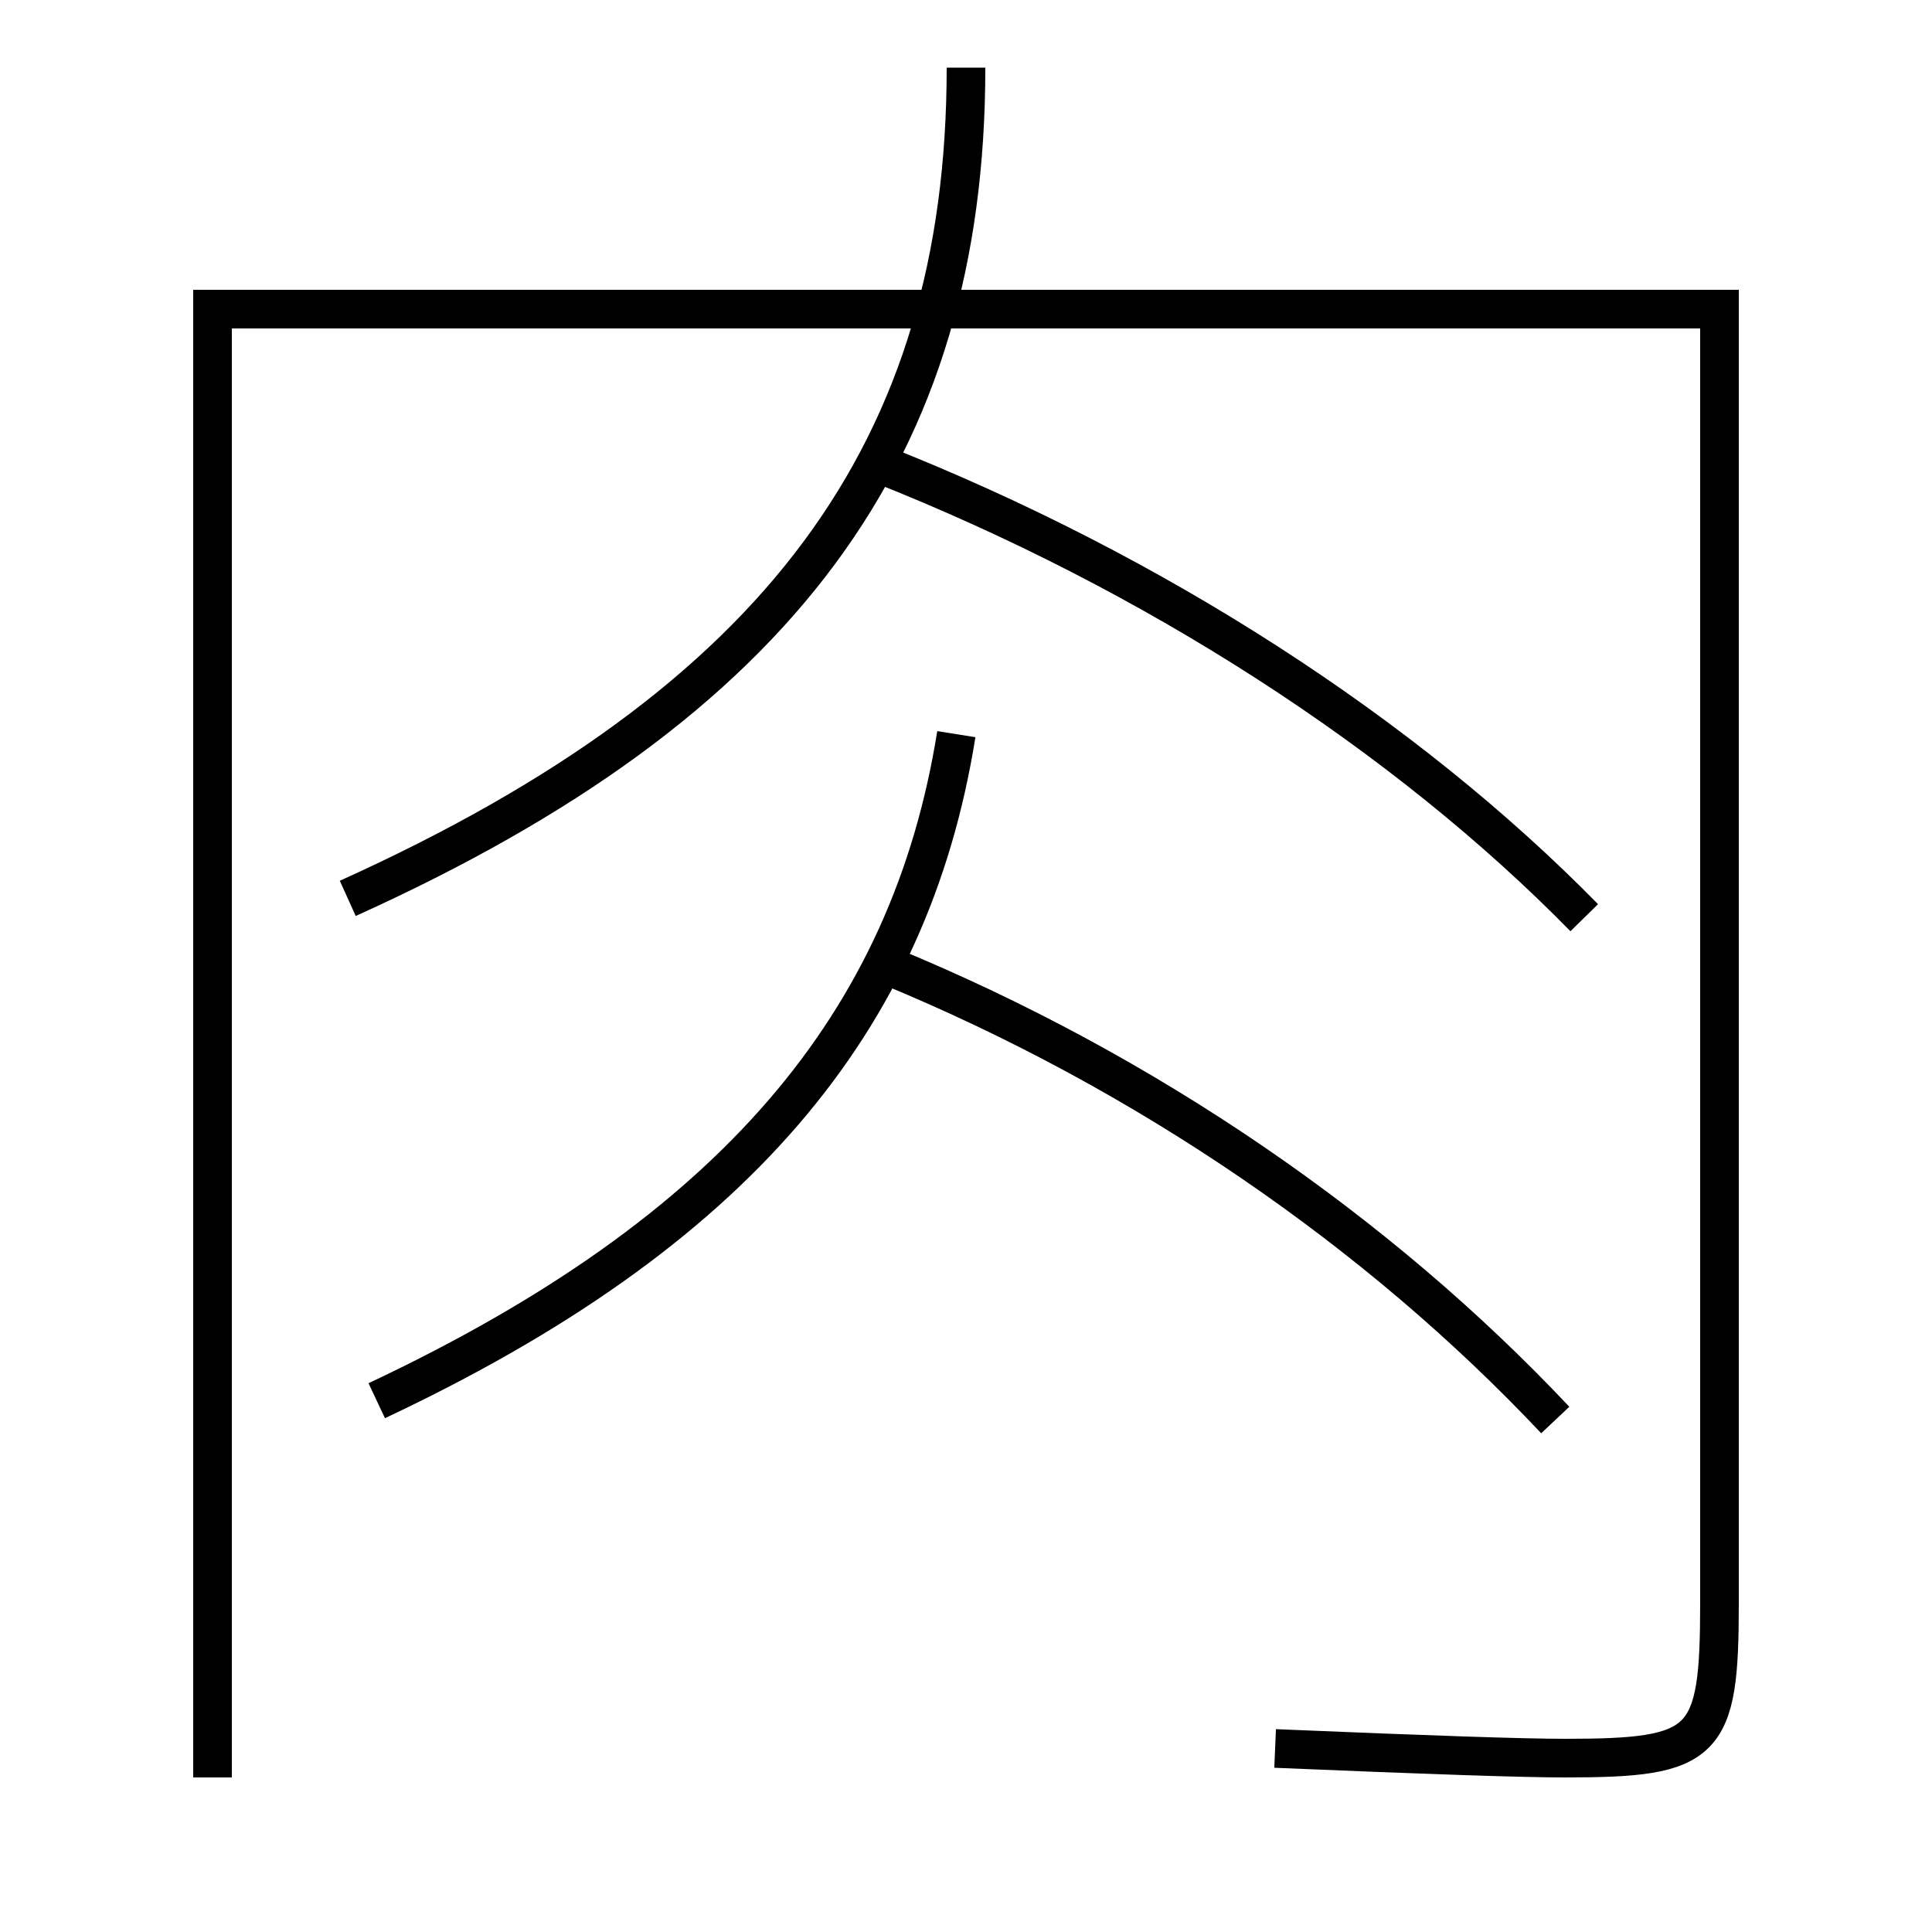 <?xml version='1.0' encoding='utf-8'?>
<svg xmlns="http://www.w3.org/2000/svg" height="100px" version="1.0" viewBox="0 0 100 100" width="100px" x="0px" y="0px">
<path d="M18,46.5 c22.41,-10.126 32,-23.23 32,-43" fill="none" stroke="#000000" stroke-width="2" /><path d="M66,90.5 c8.056,0.339 12.848,0.5 15,0.5 c7.308,0 8,-0.673 8,-8 v-67.0 h-78.0 v76.0" fill="none" stroke="#000000" stroke-width="2" /><path d="M82,47.5 c-9.297,-9.482 -22.237,-17.86 -36.5,-23.5" fill="none" stroke="#000000" stroke-width="2" /><path d="M19.5,72.5 c18.467,-8.69 27.608,-19.534 30,-34.5" fill="none" stroke="#000000" stroke-width="2" /><path d="M80.5,73.5 c-9.149,-9.722 -21.15,-18.002 -34.5,-23.5" fill="none" stroke="#000000" stroke-width="2" /></svg>